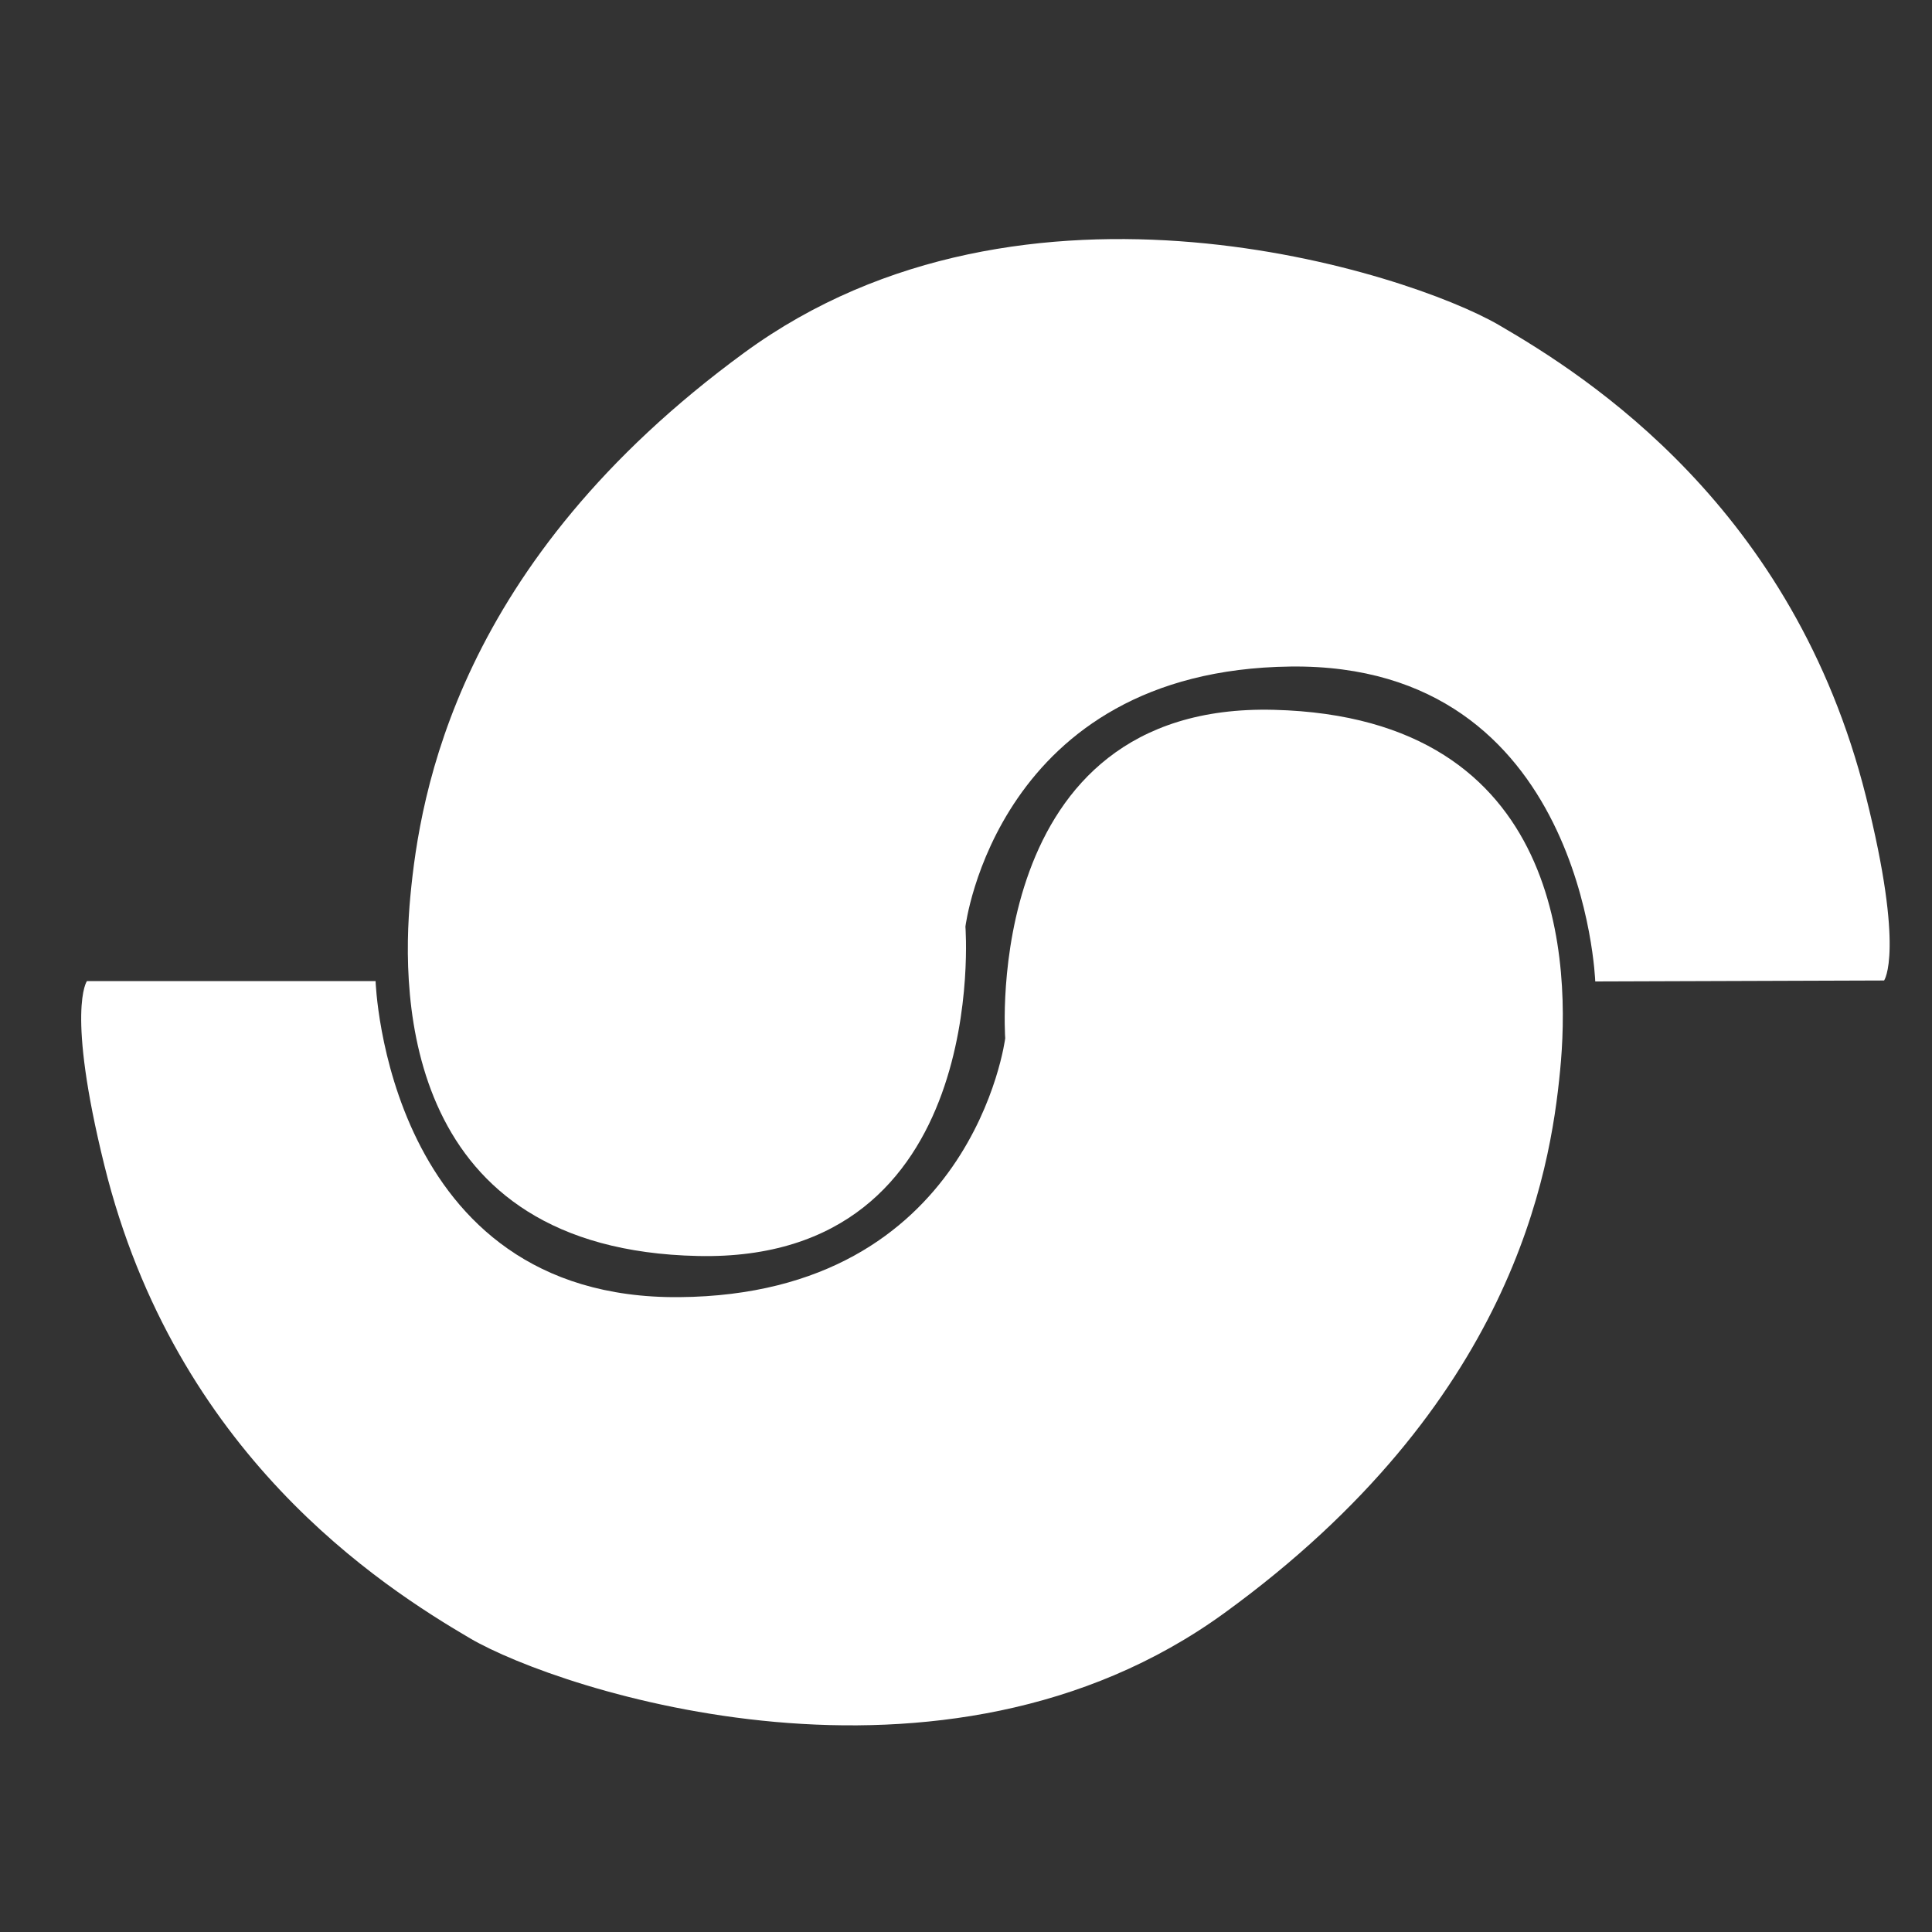<?xml version="1.0" encoding="utf-8"?>
<!-- Generator: Adobe Illustrator 24.3.0, SVG Export Plug-In . SVG Version: 6.00 Build 0)  -->
<svg version="1.1" id="Camada_1" xmlns="http://www.w3.org/2000/svg" xmlns:xlink="http://www.w3.org/1999/xlink" x="0px" y="0px"
	 viewBox="0 0 1000 1000" style="enable-background:new 0 0 1000 1000;" xml:space="preserve">
<rect x="0" y="0" width="1000" height="1000" fill="#333333" stroke="none"/>
<style type="text/css">
	.st0{fill:#FFFFFF;}
</style>
<path class="st0" d="M45,507.8h149.4c0,0,5.2,164.9,157.2,163.6s168.7-134,168.7-134s-12.9-173.9,139.1-170
	c152,3.9,153.3,134,148.1,186.8C802.4,607,783,726.6,633.6,835c-145.6,105.6-343.9,40.1-390.3,13C197,820.8,90.9,752.7,54,603.1
	C34.1,522.6,45,507.8,45,507.8z"/>
<path class="st0" d="M975.2,507.5L825.7,508c0,0-5.7-164.9-157.7-163c-152,1.8-168.3,134.6-168.3,134.6s13.5,173.9-138.5,170.5
	c-152-3.3-153.8-133.4-148.8-186.2s24-172.5,172.9-281.4c145.2-106.2,343.8-41.3,390.3-14.4c46.5,27,152.7,94.7,190.2,244.1
	C986,492.6,975.2,507.5,975.2,507.5z"/>
</svg>

